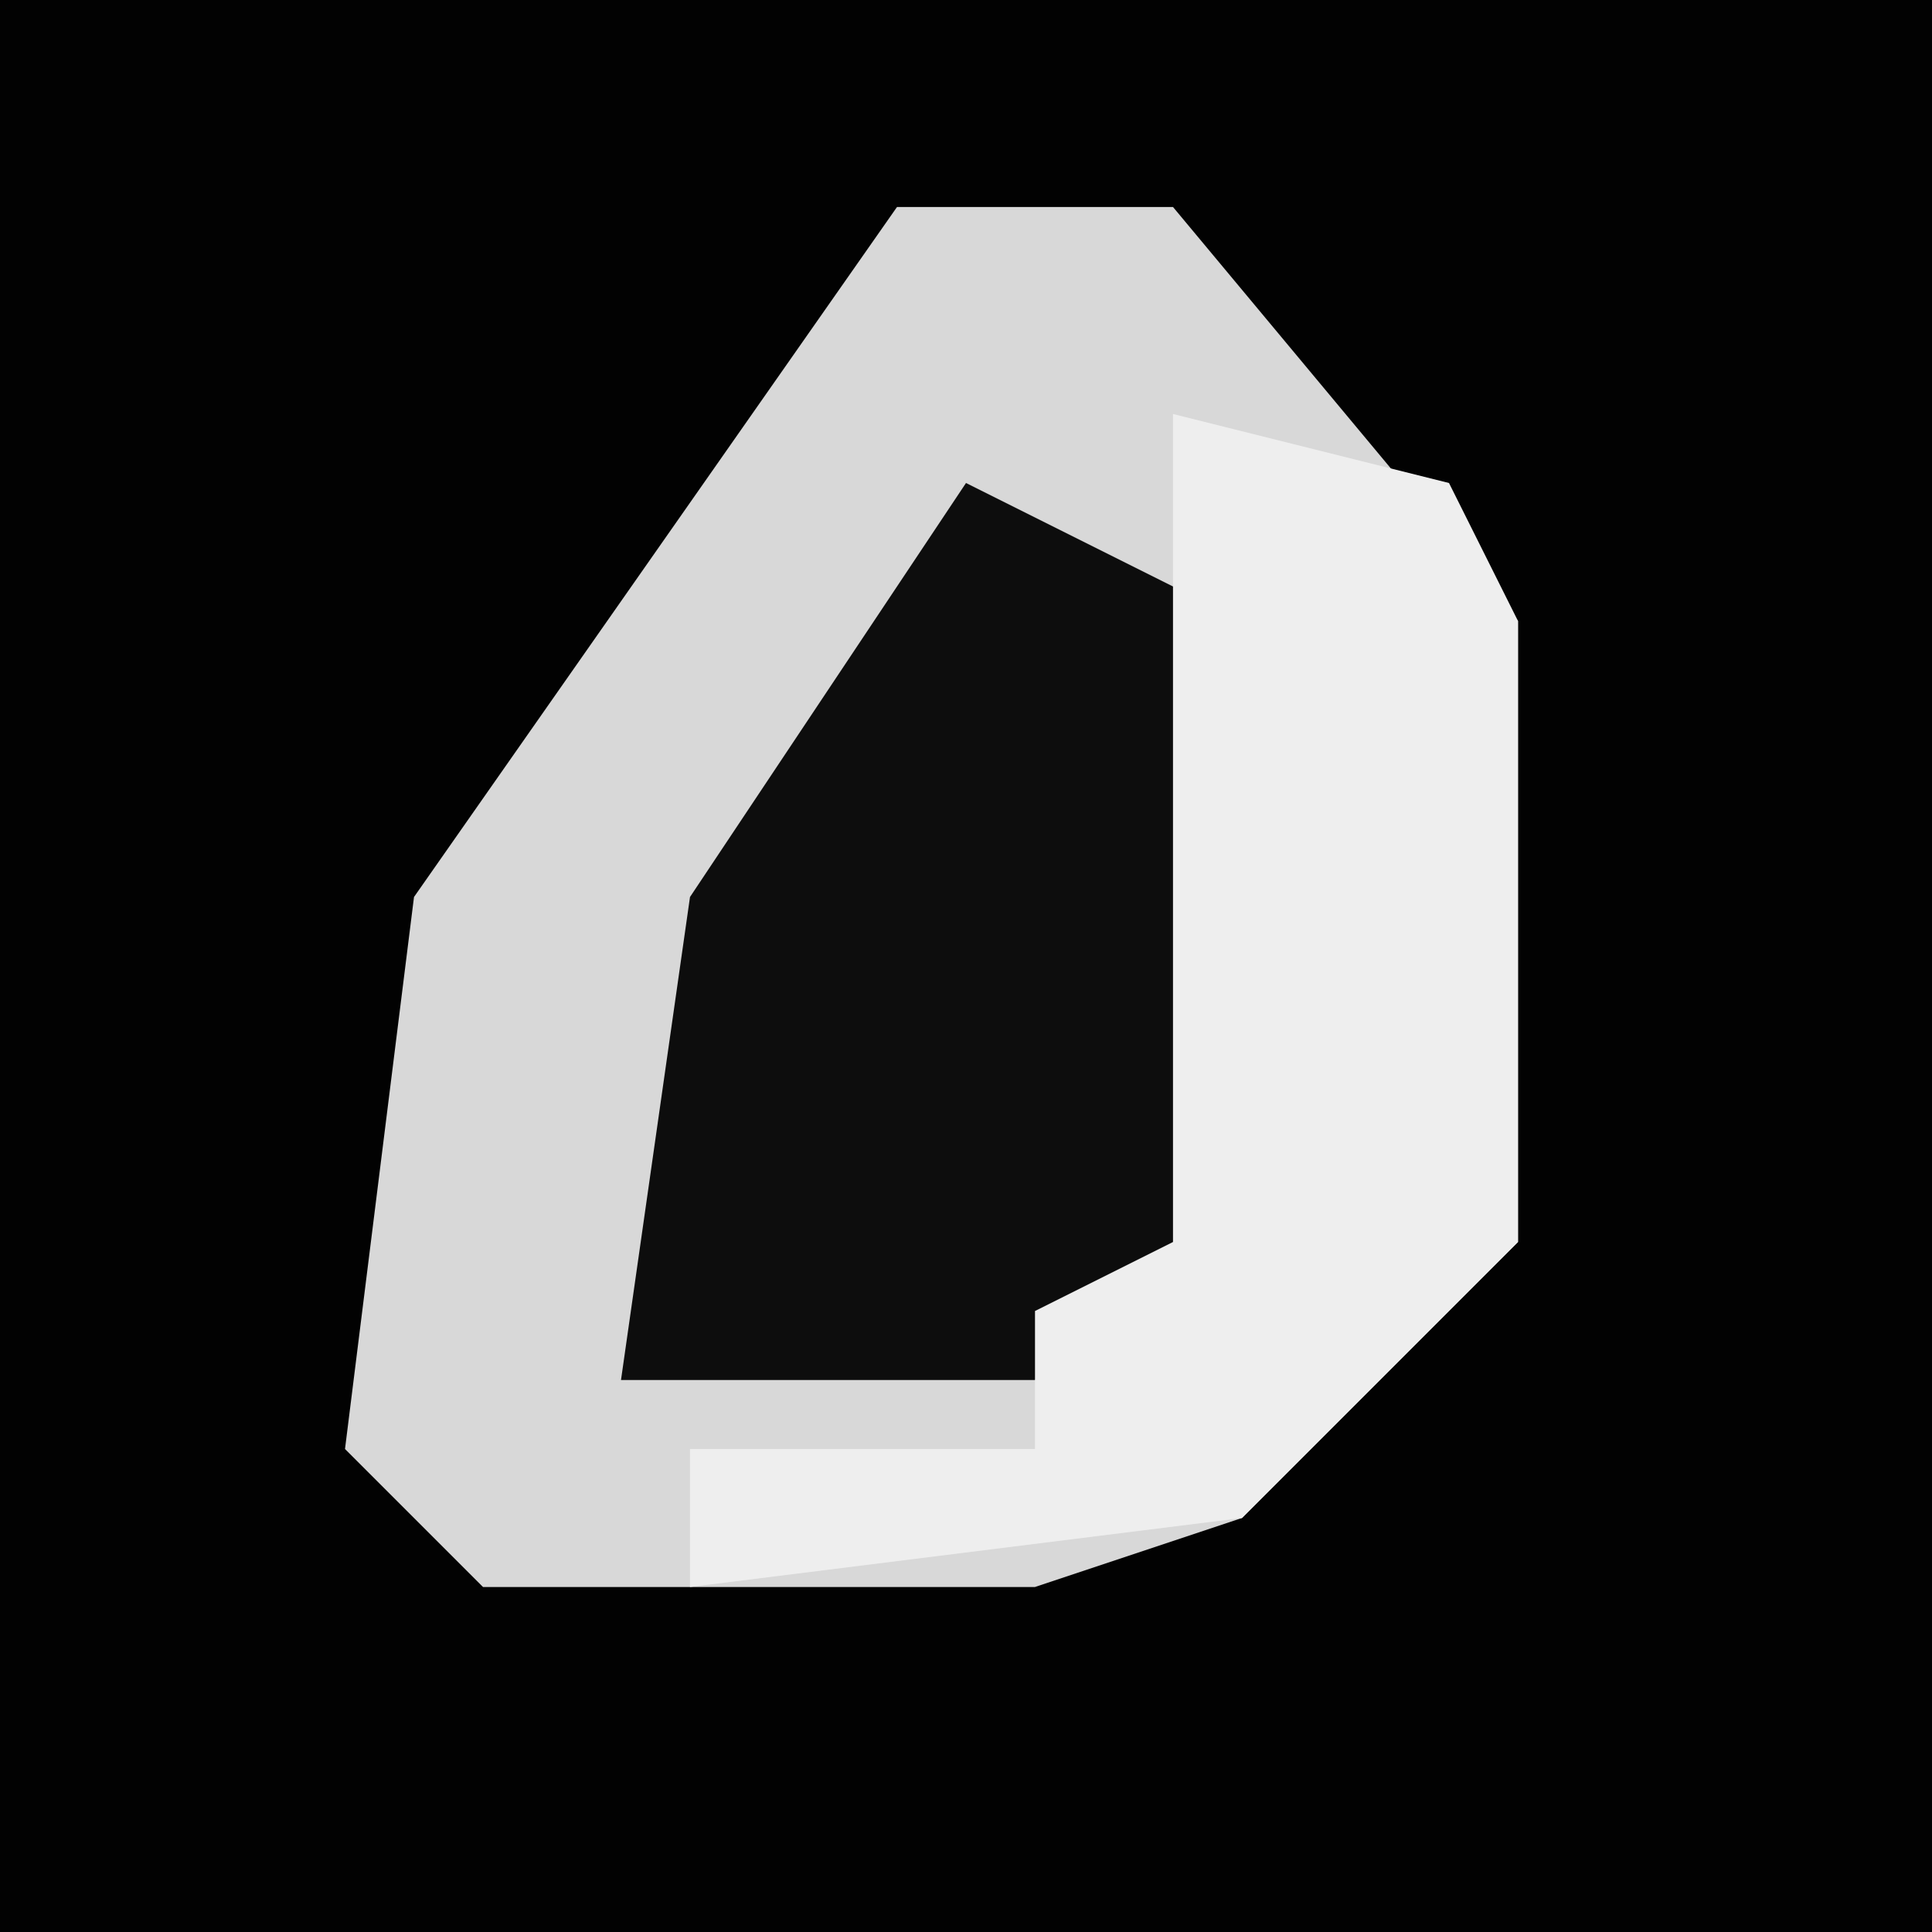 <?xml version="1.0" encoding="UTF-8"?>
<svg version="1.1" xmlns="http://www.w3.org/2000/svg" width="28" height="28">
<path d="M0,0 L28,0 L28,28 L0,28 Z " fill="#020202" transform="translate(0,0)"/>
<path d="M0,0 L4,0 L9,6 L9,15 L5,19 L2,20 L-6,20 L-8,18 L-7,10 Z " fill="#D8D8D8" transform="translate(13,3)"/>
<path d="M0,0 L4,2 L4,11 L1,13 L-5,13 L-4,6 Z " fill="#0D0D0D" transform="translate(14,7)"/>
<path d="M0,0 L4,1 L5,3 L5,12 L1,16 L-7,17 L-7,15 L-2,15 L-2,13 L0,12 Z " fill="#EEEEEE" transform="translate(17,6)"/>
</svg>
